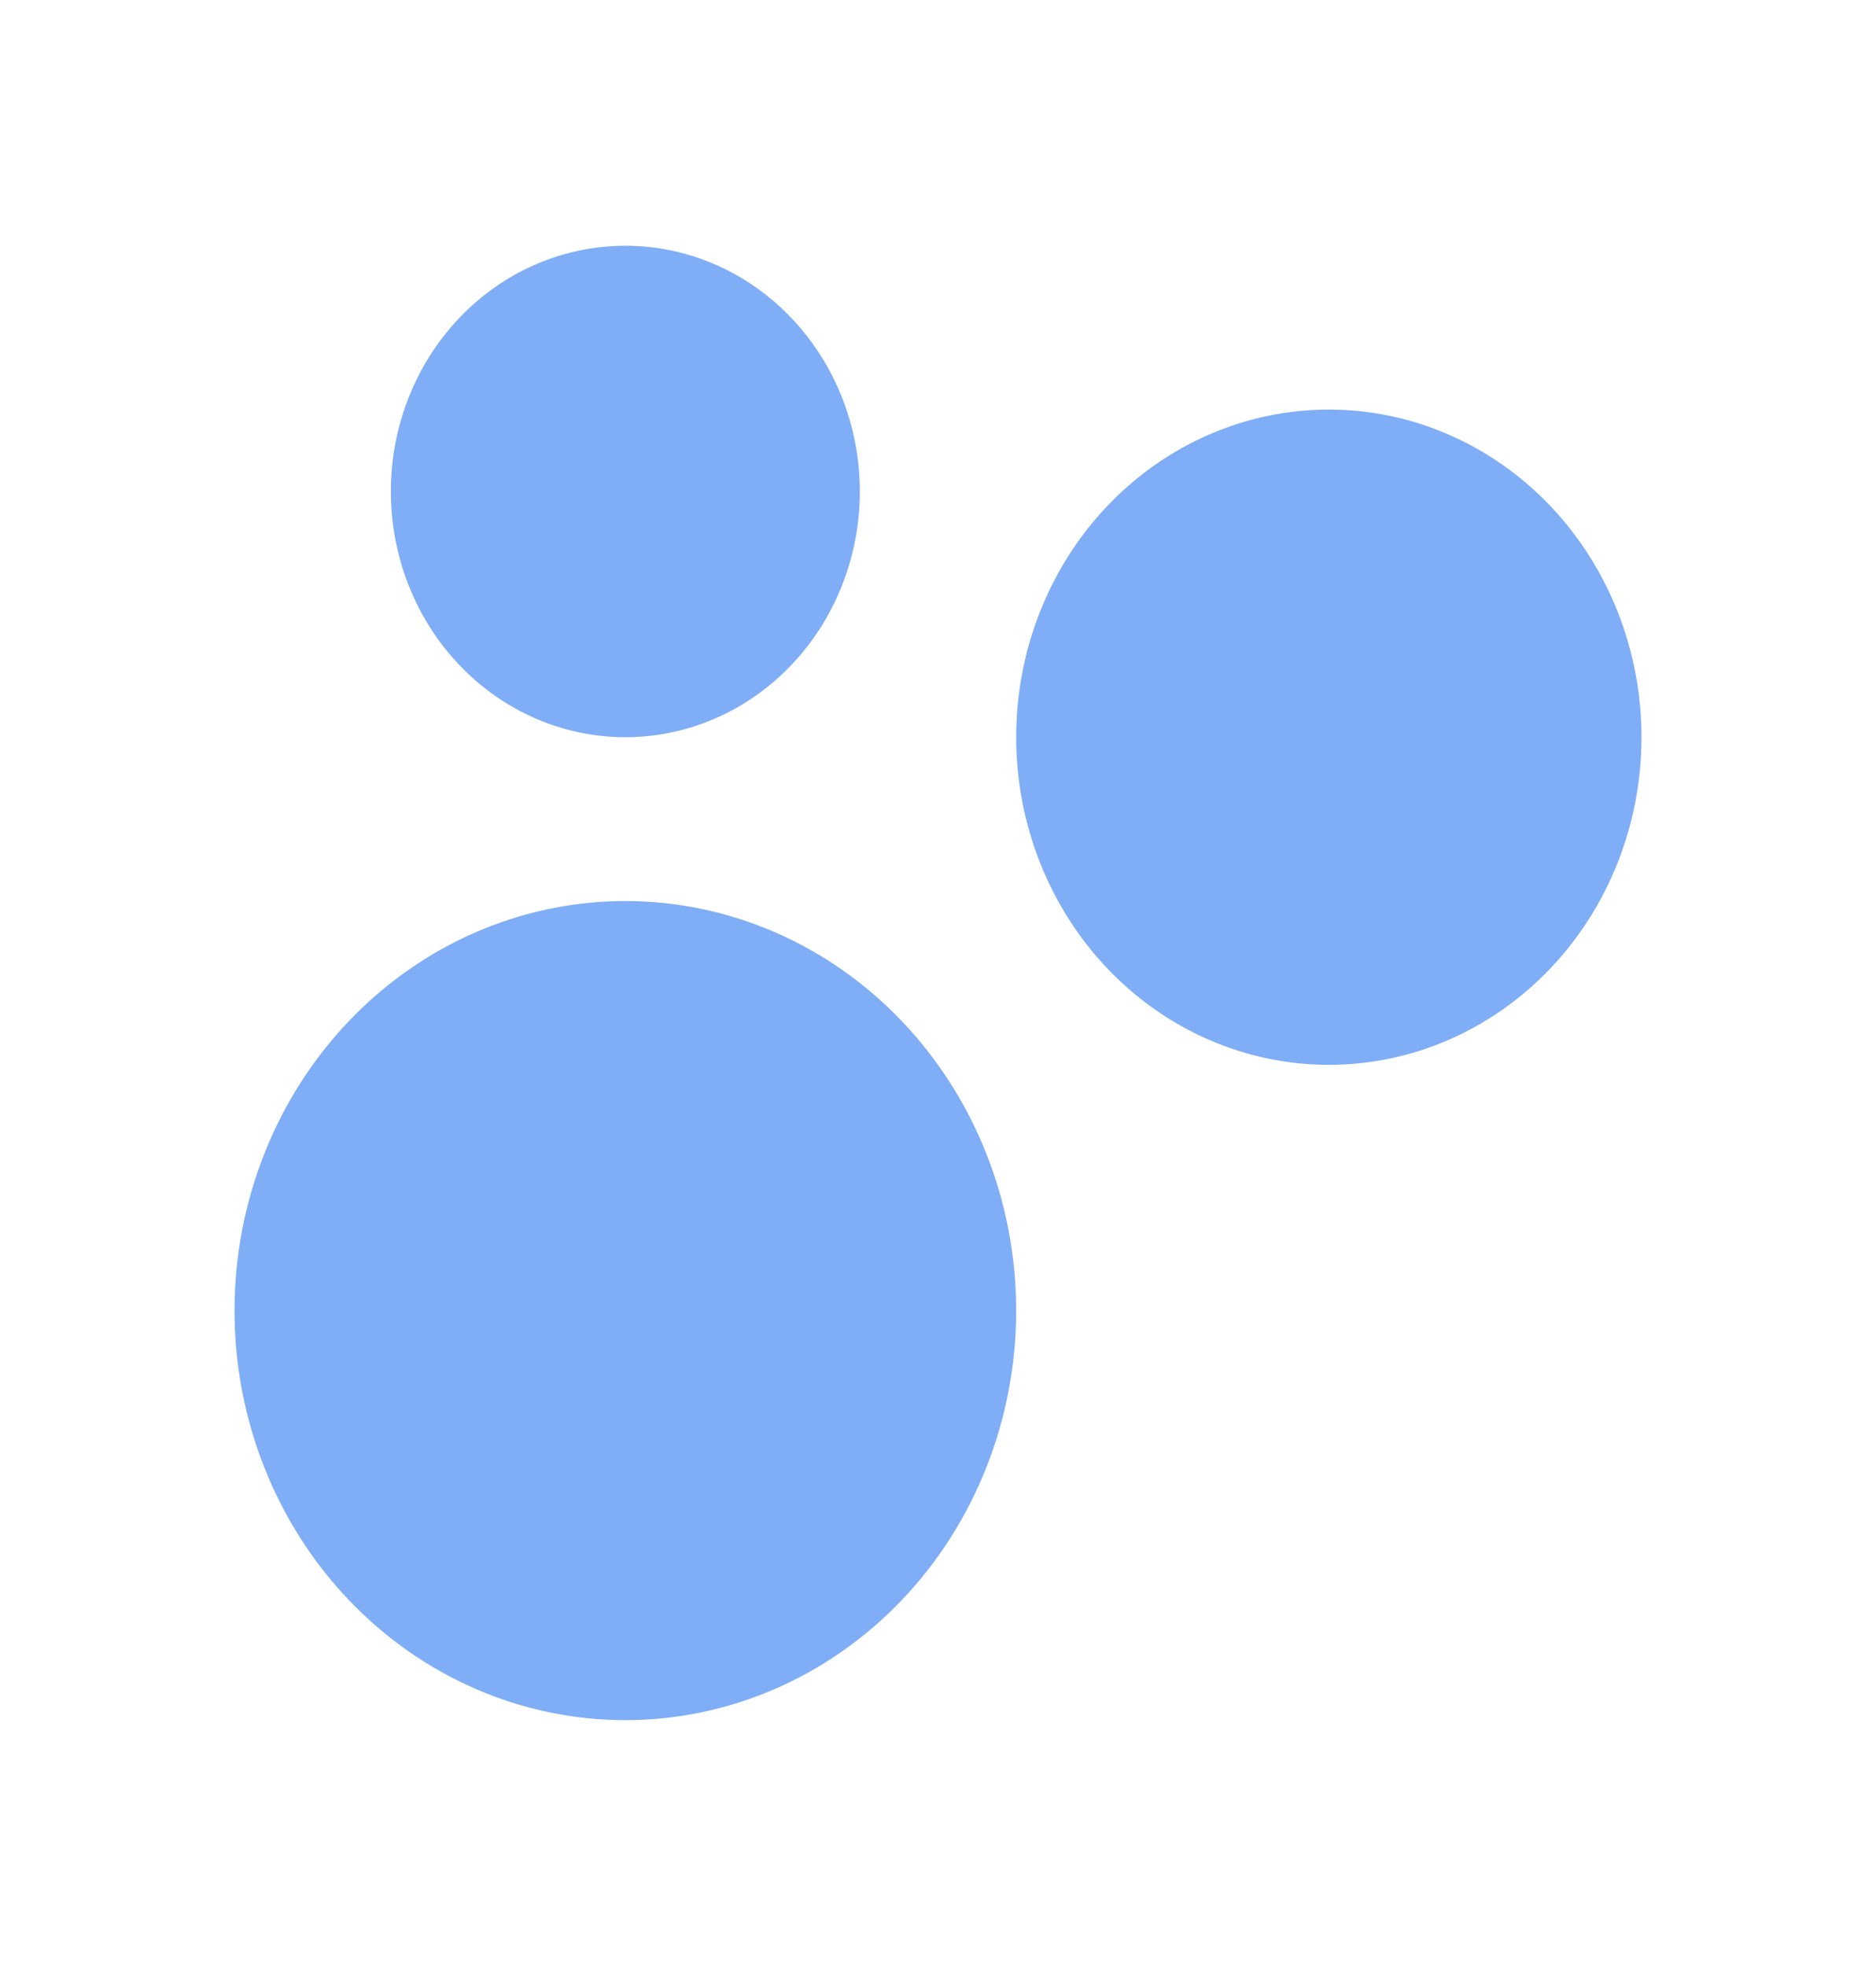 <svg width="146" height="153" viewBox="0 0 146 153" fill="none" xmlns="http://www.w3.org/2000/svg">
<g clip-path="url(#clip0_21_6)">
<path d="M48.667 57.375C43.827 57.375 39.184 55.36 35.762 51.773C32.339 48.187 30.417 43.322 30.417 38.25C30.417 33.178 32.339 28.313 35.762 24.727C39.184 21.14 43.827 19.125 48.667 19.125C53.507 19.125 58.149 21.14 61.571 24.727C64.994 28.313 66.917 33.178 66.917 38.25C66.917 43.322 64.994 48.187 61.571 51.773C58.149 55.36 53.507 57.375 48.667 57.375ZM103.417 82.875C96.963 82.875 90.774 80.188 86.21 75.406C81.647 70.624 79.083 64.138 79.083 57.375C79.083 50.612 81.647 44.126 86.21 39.344C90.774 34.562 96.963 31.875 103.417 31.875C109.87 31.875 116.06 34.562 120.623 39.344C125.186 44.126 127.75 50.612 127.75 57.375C127.75 64.138 125.186 70.624 120.623 75.406C116.06 80.188 109.87 82.875 103.417 82.875ZM48.667 133.875C40.6 133.875 32.863 130.517 27.159 124.539C21.455 118.561 18.25 110.454 18.25 102C18.25 93.546 21.455 85.439 27.159 79.461C32.863 73.483 40.6 70.125 48.667 70.125C56.734 70.125 64.47 73.483 70.174 79.461C75.879 85.439 79.083 93.546 79.083 102C79.083 110.454 75.879 118.561 70.174 124.539C64.47 130.517 56.734 133.875 48.667 133.875Z" fill="#80AEF6"/>
</g>
<defs>
<clipPath id="clip0_21_6">
<rect width="146" height="153" fill="white" transform="matrix(-1 0 0 -1 146 153)"/>
</clipPath>
</defs>
</svg>
